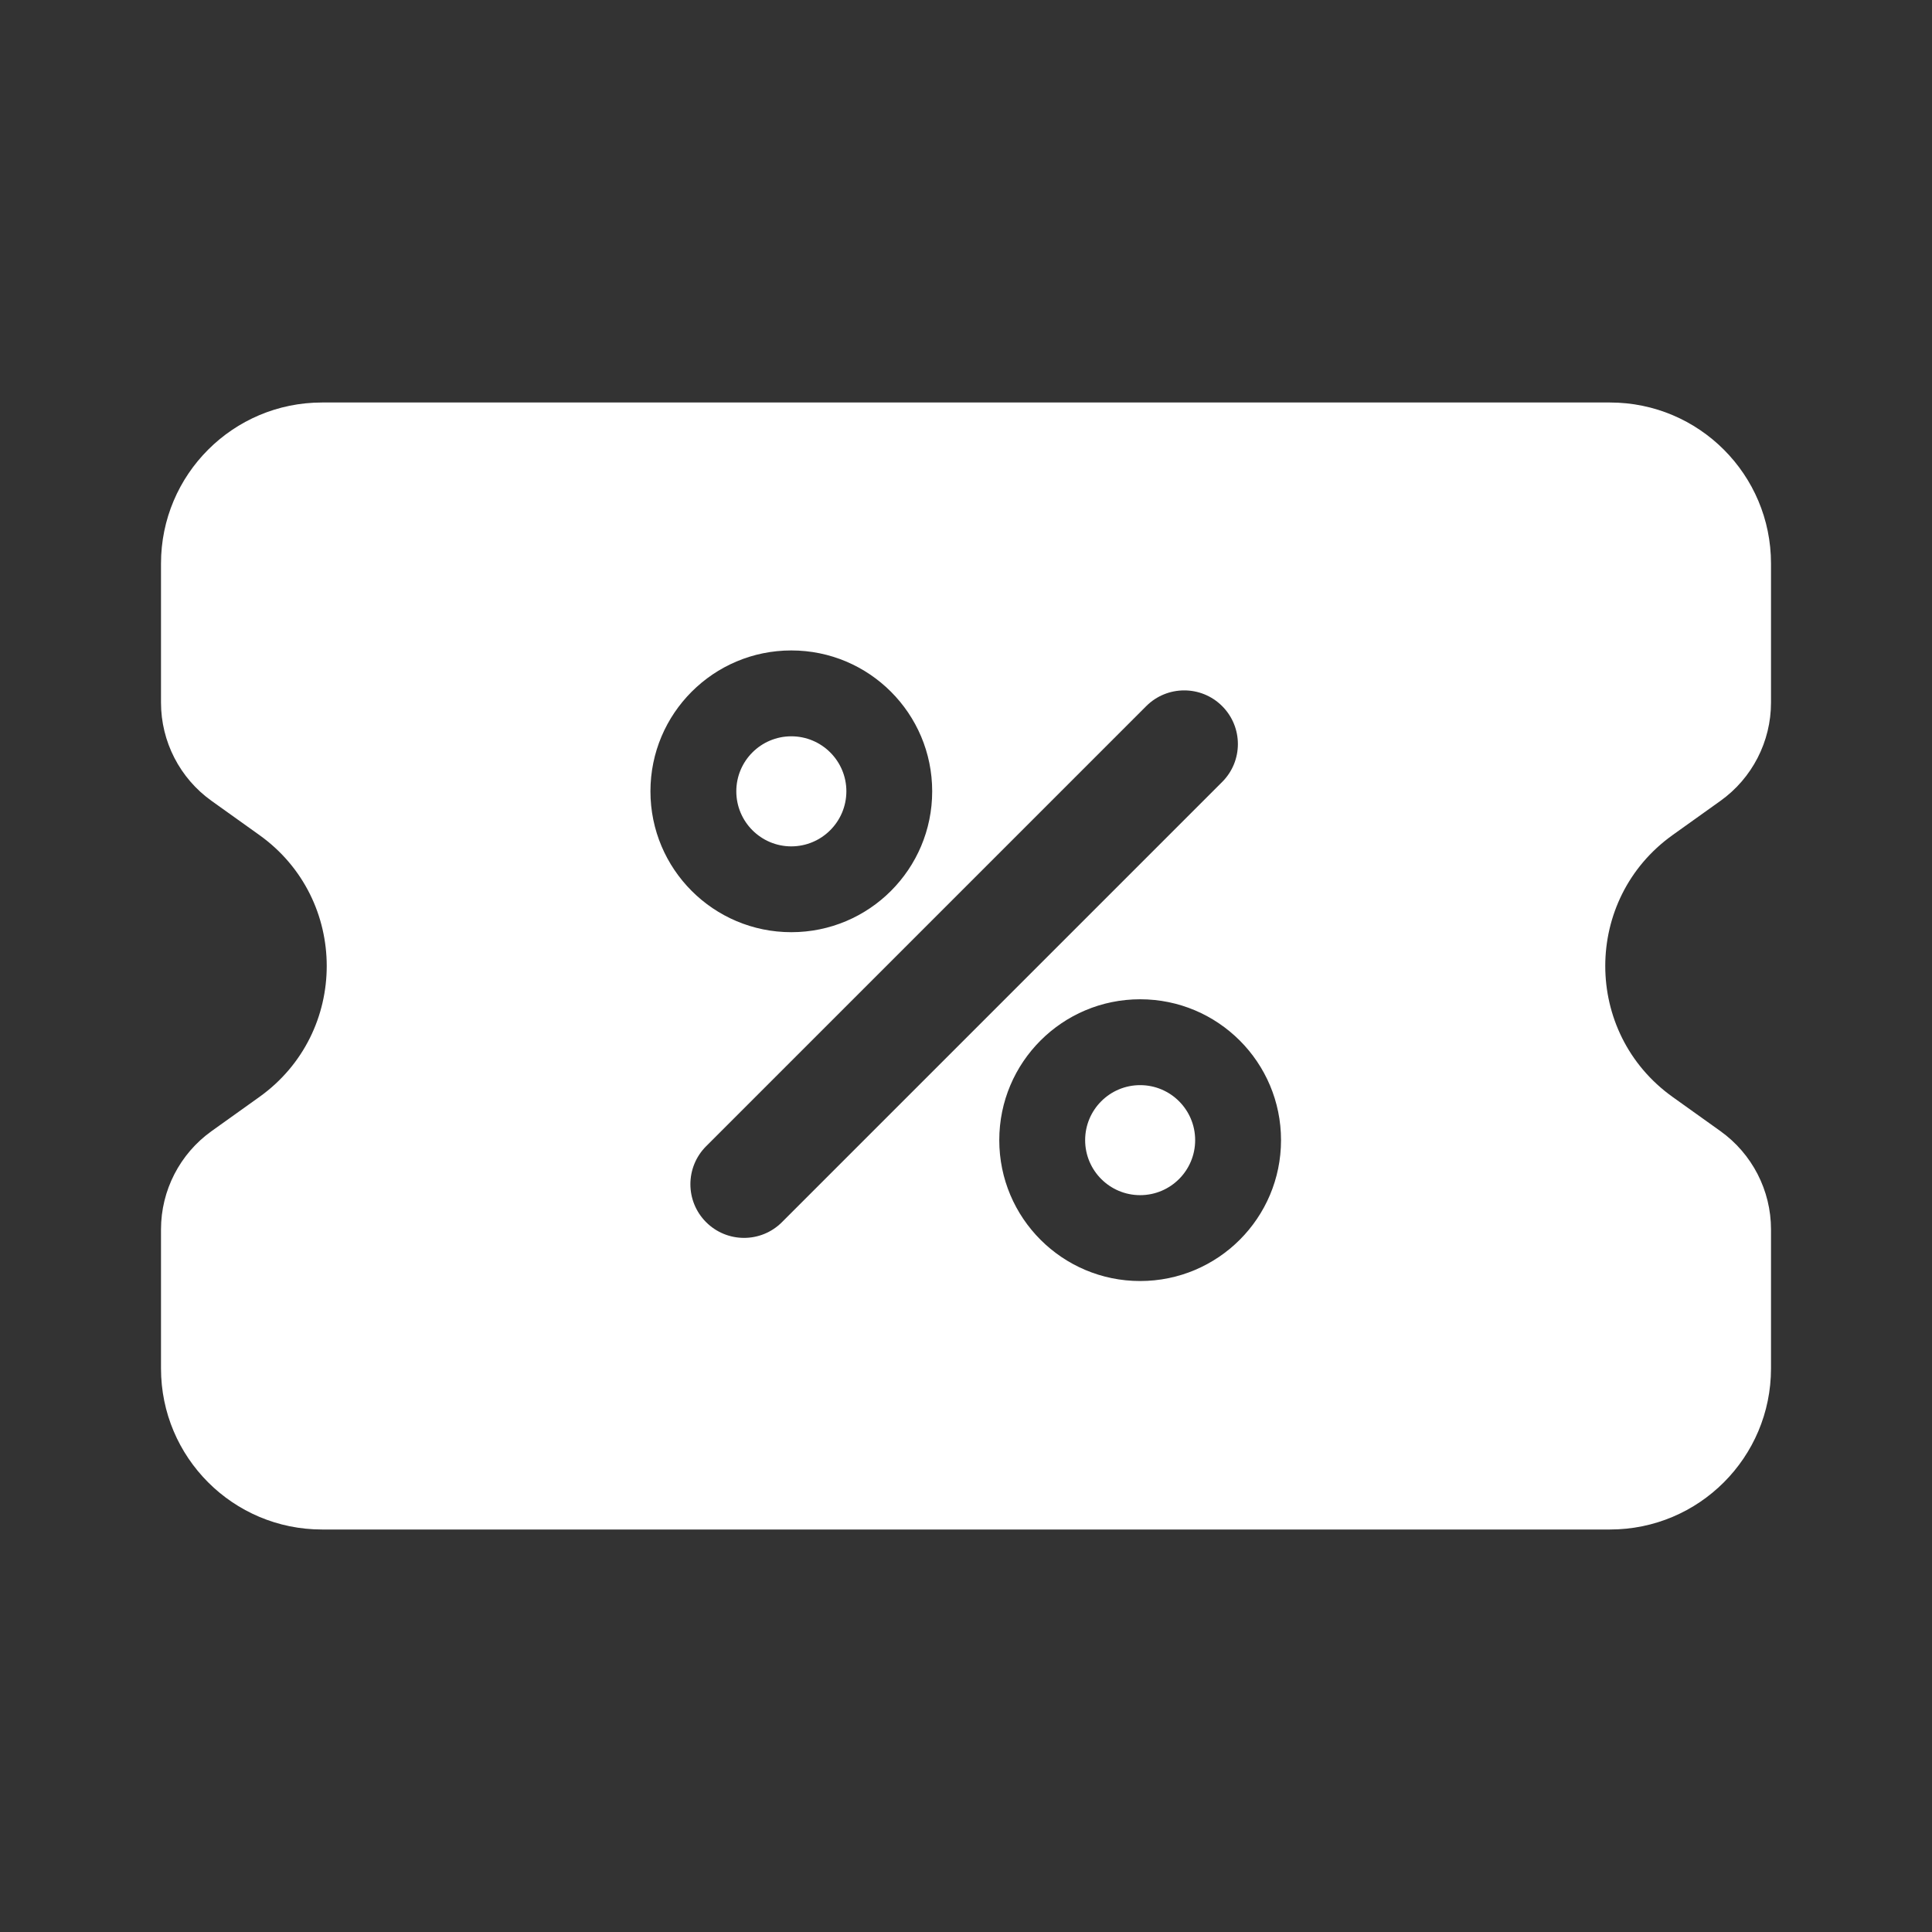 <svg width="36" height="36" viewBox="0 0 36 36" fill="none" xmlns="http://www.w3.org/2000/svg">
<rect x="0" y="0" width="36" height="36" fill="#333333" stroke="none"/>
<path d="M21.245 20.22C21.811 20.22 22.27 20.679 22.27 21.245C22.27 21.811 21.811 22.27 21.245 22.27C20.679 22.27 20.22 21.811 20.22 21.245C20.22 20.679 20.679 20.22 21.245 20.22Z" fill="white"/>
<path d="M14.745 13.72C15.311 13.72 15.771 14.179 15.771 14.745C15.77 15.311 15.311 15.77 14.745 15.771C14.179 15.771 13.72 15.311 13.72 14.745C13.72 14.179 14.179 13.72 14.745 13.72Z" fill="white"/>
<path fill-rule="evenodd" clip-rule="evenodd" d="M30 7.5C31.657 7.5 33 8.843 33 10.5V13.092C33 13.818 32.649 14.501 32.058 14.923L31.168 15.559C29.493 16.755 29.493 19.245 31.168 20.441L32.058 21.077C32.649 21.5 33 22.182 33 22.908V25.5C33 27.157 31.657 28.5 30 28.5H6C4.343 28.5 3 27.157 3 25.5V22.908C3 22.182 3.351 21.5 3.942 21.077L4.832 20.441C6.507 19.245 6.507 16.755 4.832 15.559L3.942 14.923C3.351 14.501 3 13.818 3 13.092V10.5C3 8.843 4.343 7.5 6 7.5H30ZM21.245 18.62C19.795 18.62 18.62 19.795 18.62 21.245C18.62 22.695 19.795 23.87 21.245 23.87C22.695 23.87 23.87 22.695 23.87 21.245C23.87 19.795 22.695 18.62 21.245 18.62ZM22.773 13.157C22.383 12.767 21.75 12.767 21.359 13.157L13.157 21.359C12.767 21.75 12.767 22.383 13.157 22.773C13.548 23.164 14.181 23.164 14.571 22.773L22.773 14.571C23.164 14.181 23.164 13.548 22.773 13.157ZM14.745 12.12C13.295 12.12 12.12 13.295 12.12 14.745C12.12 16.195 13.295 17.37 14.745 17.37C16.195 17.37 17.37 16.195 17.37 14.745C17.37 13.295 16.195 12.12 14.745 12.12Z" fill="white"/>
</svg>

